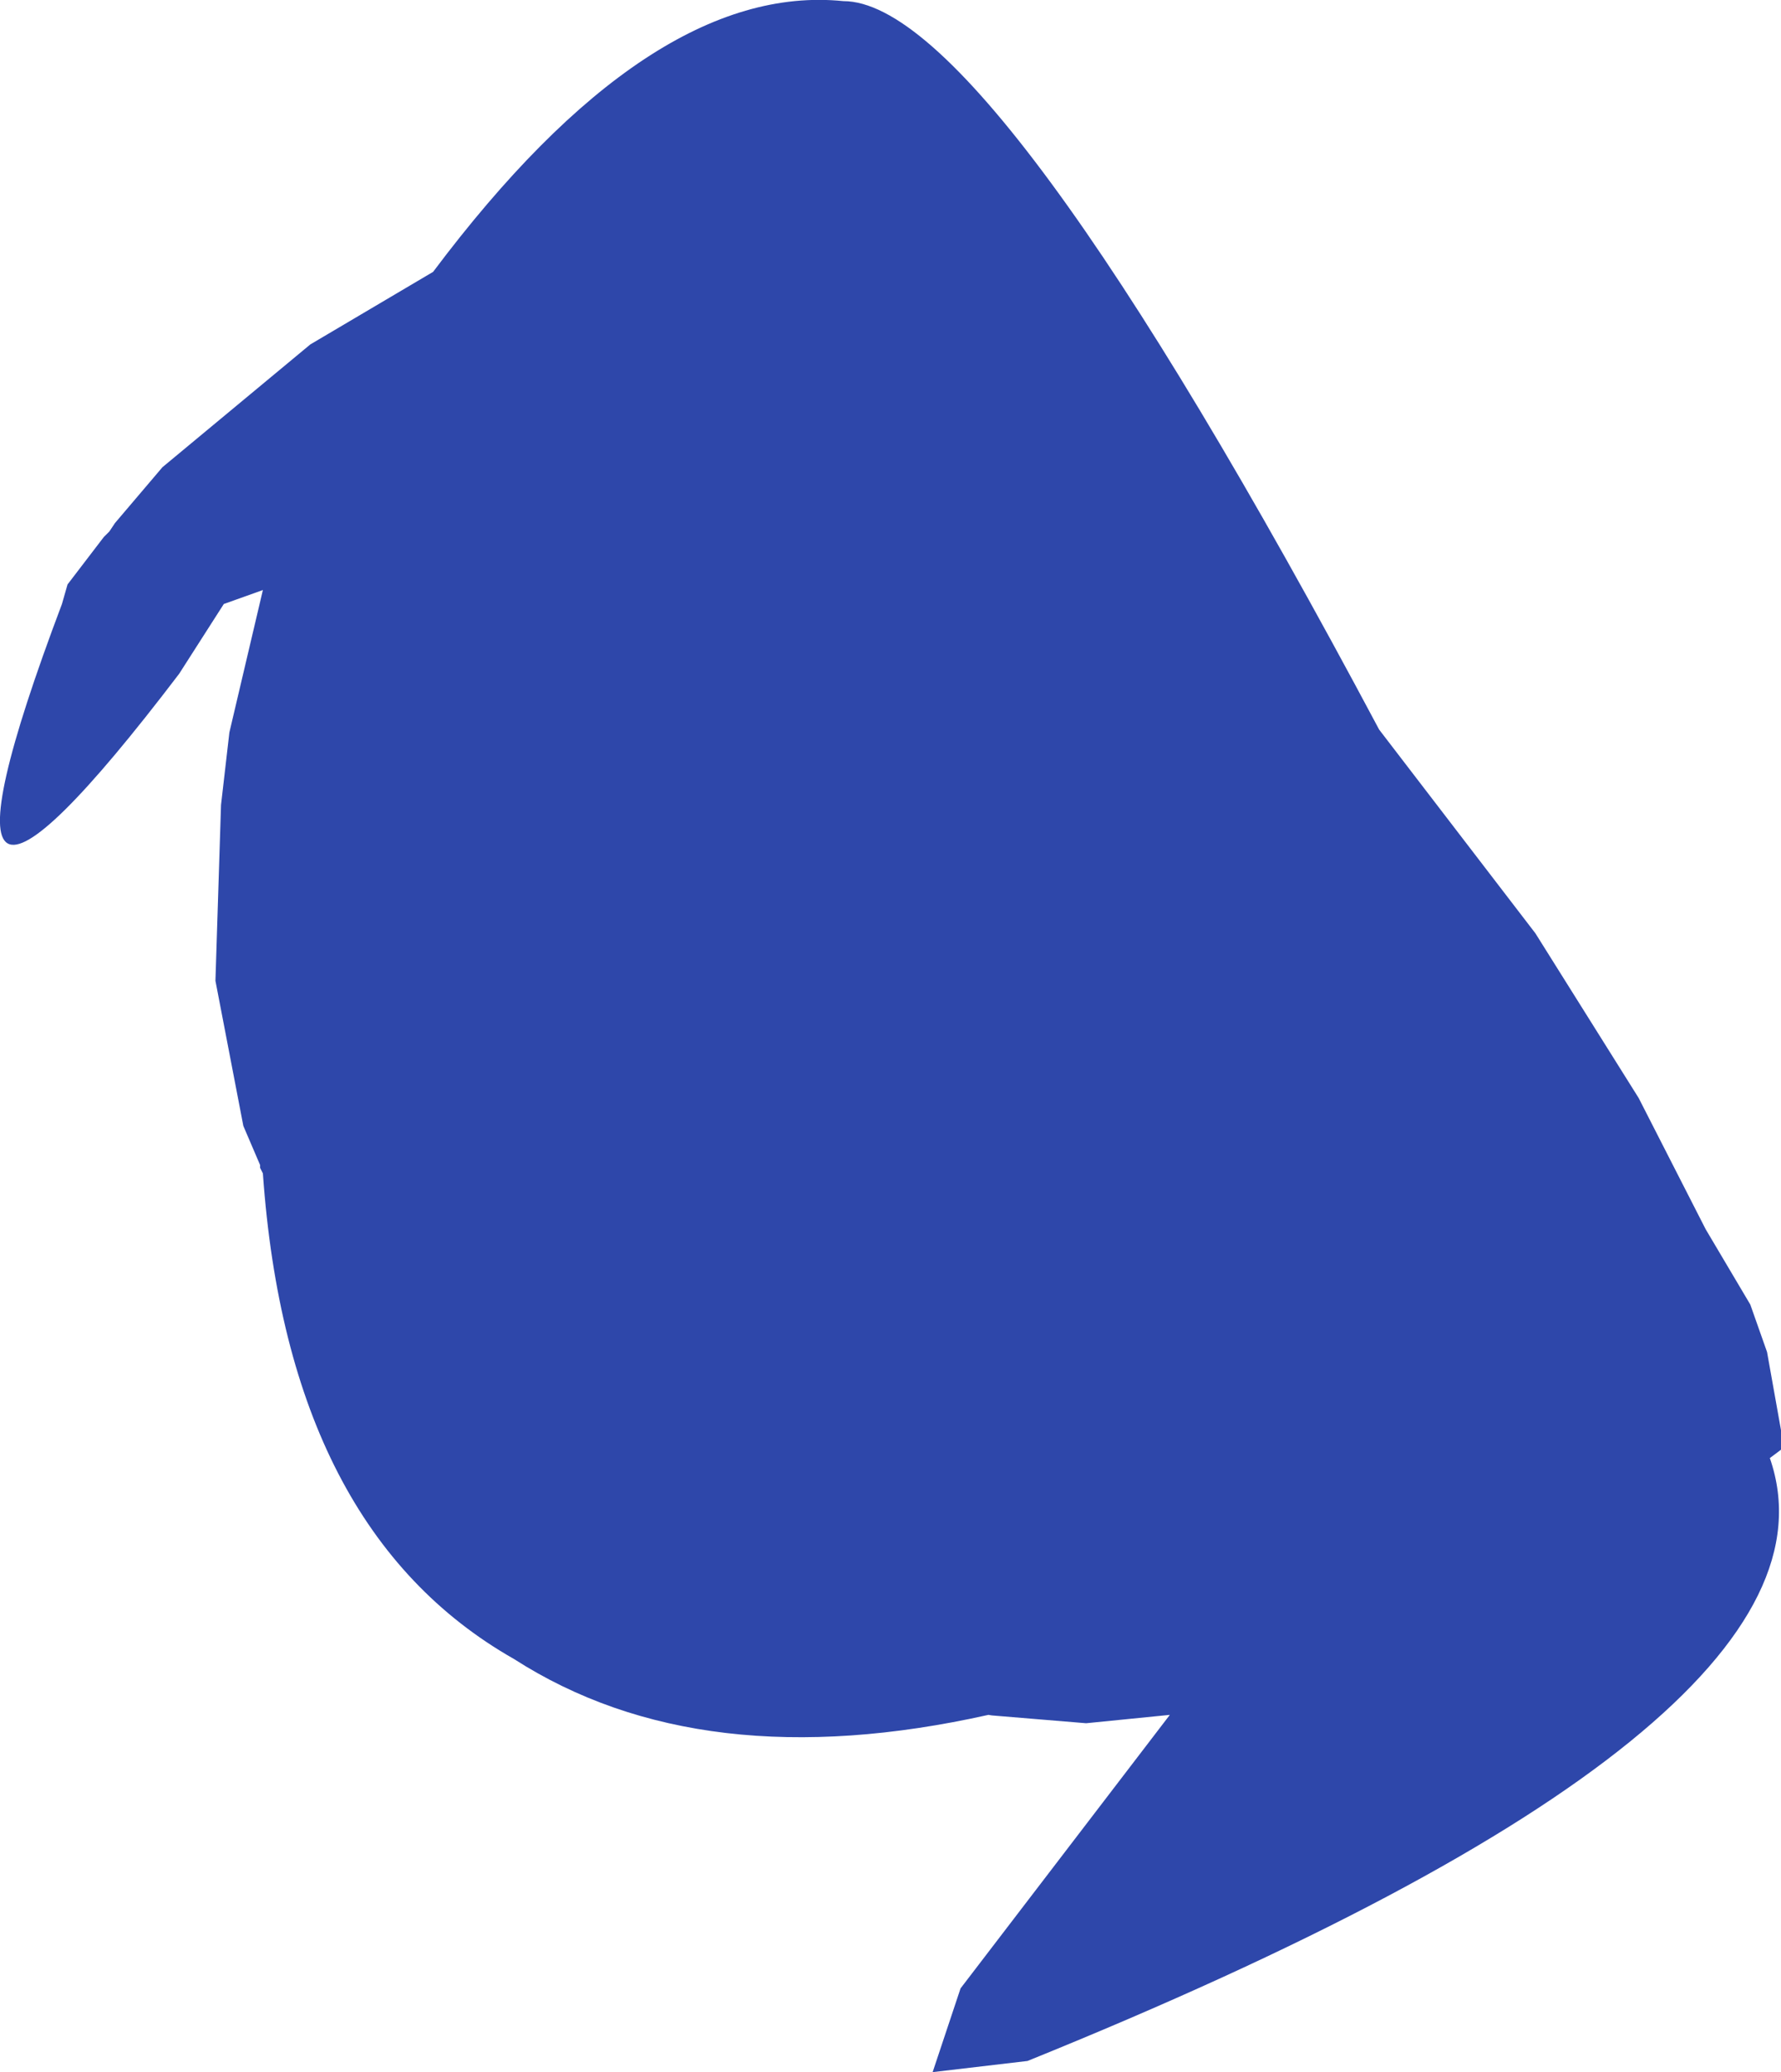 <?xml version="1.0" encoding="UTF-8" standalone="no"?>
<svg xmlns:ffdec="https://www.free-decompiler.com/flash" xmlns:xlink="http://www.w3.org/1999/xlink" ffdec:objectType="shape" height="185.6px" width="159.55px" xmlns="http://www.w3.org/2000/svg">
  <g transform="matrix(1.0, 0.0, 0.0, 1.0, 75.3, 74.35)">
    <path d="M48.25 -9.0 L62.25 9.25 71.5 24.0 77.5 35.75 81.5 42.5 83.0 46.75 84.25 53.75 84.25 55.5 83.25 56.25 Q91.5 80.0 16.75 110.25 L8.25 111.25 10.75 103.75 29.5 79.25 22.0 80.0 13.55 79.3 13.25 79.25 Q-12.5 85.0 -29.25 74.25 -49.5 62.75 -51.75 30.75 L-52.0 30.25 -52.0 30.0 -53.5 26.5 -56.0 13.5 -55.5 -2.25 -54.75 -8.75 -51.75 -21.5 -55.25 -20.25 -59.25 -14.0 Q-84.75 19.5 -69.75 -20.25 L-69.25 -22.0 -66.0 -26.25 -65.5 -26.75 -65.0 -27.5 -60.75 -32.5 -47.5 -43.5 -36.5 -50.0 Q-17.0 -76.0 0.25 -74.25 13.5 -74.25 48.25 -9.0" fill="#2e47aa" fill-rule="evenodd" stroke="none"/>
  </g>
</svg>
